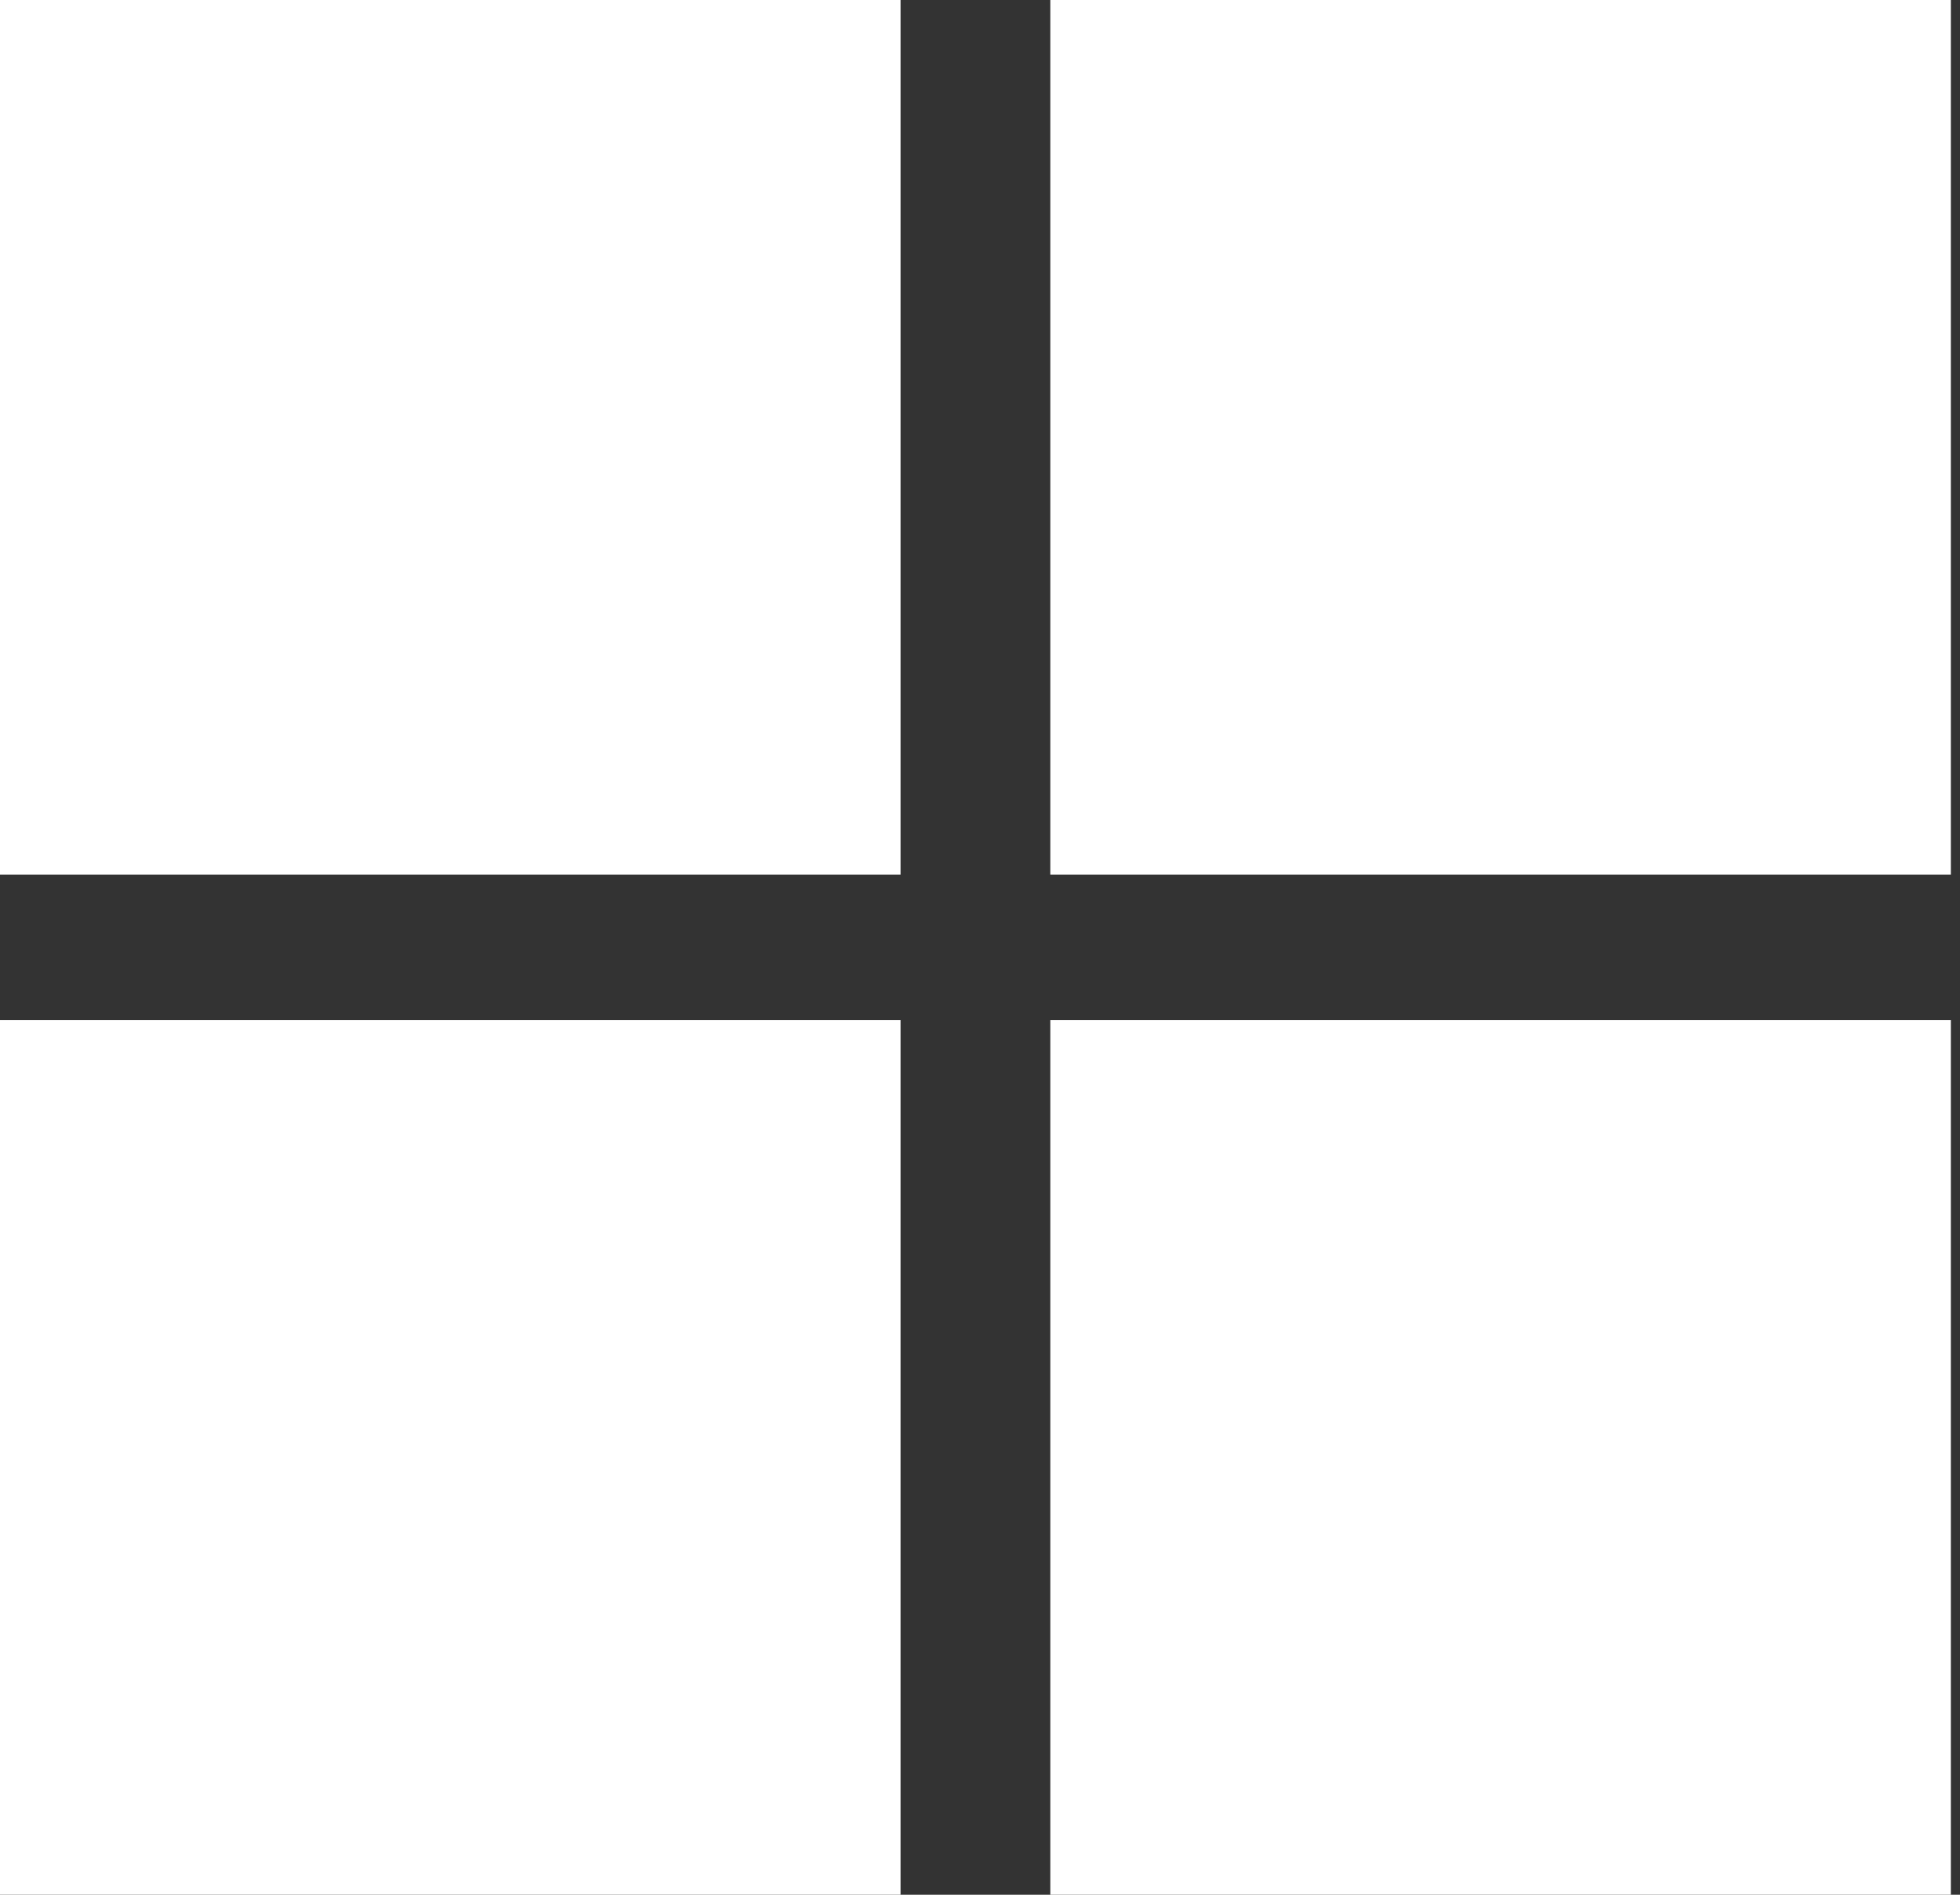 <svg width="30" height="29" viewBox="0 0 30 29" fill="none" xmlns="http://www.w3.org/2000/svg">
<rect x="0" y="0" width="30" height="29" fill="#333333" stroke="none"/>
<path d="M13.784 0H0V13.387H13.784V0Z" fill="white"/>
<path d="M29.86 0H16.076V13.387H29.86V0Z" fill="white"/>
<path d="M13.784 15.613H0V29H13.784V15.613Z" fill="white"/>
<path d="M29.86 15.613H16.076V29H29.86V15.613Z" fill="white"/>
</svg>
